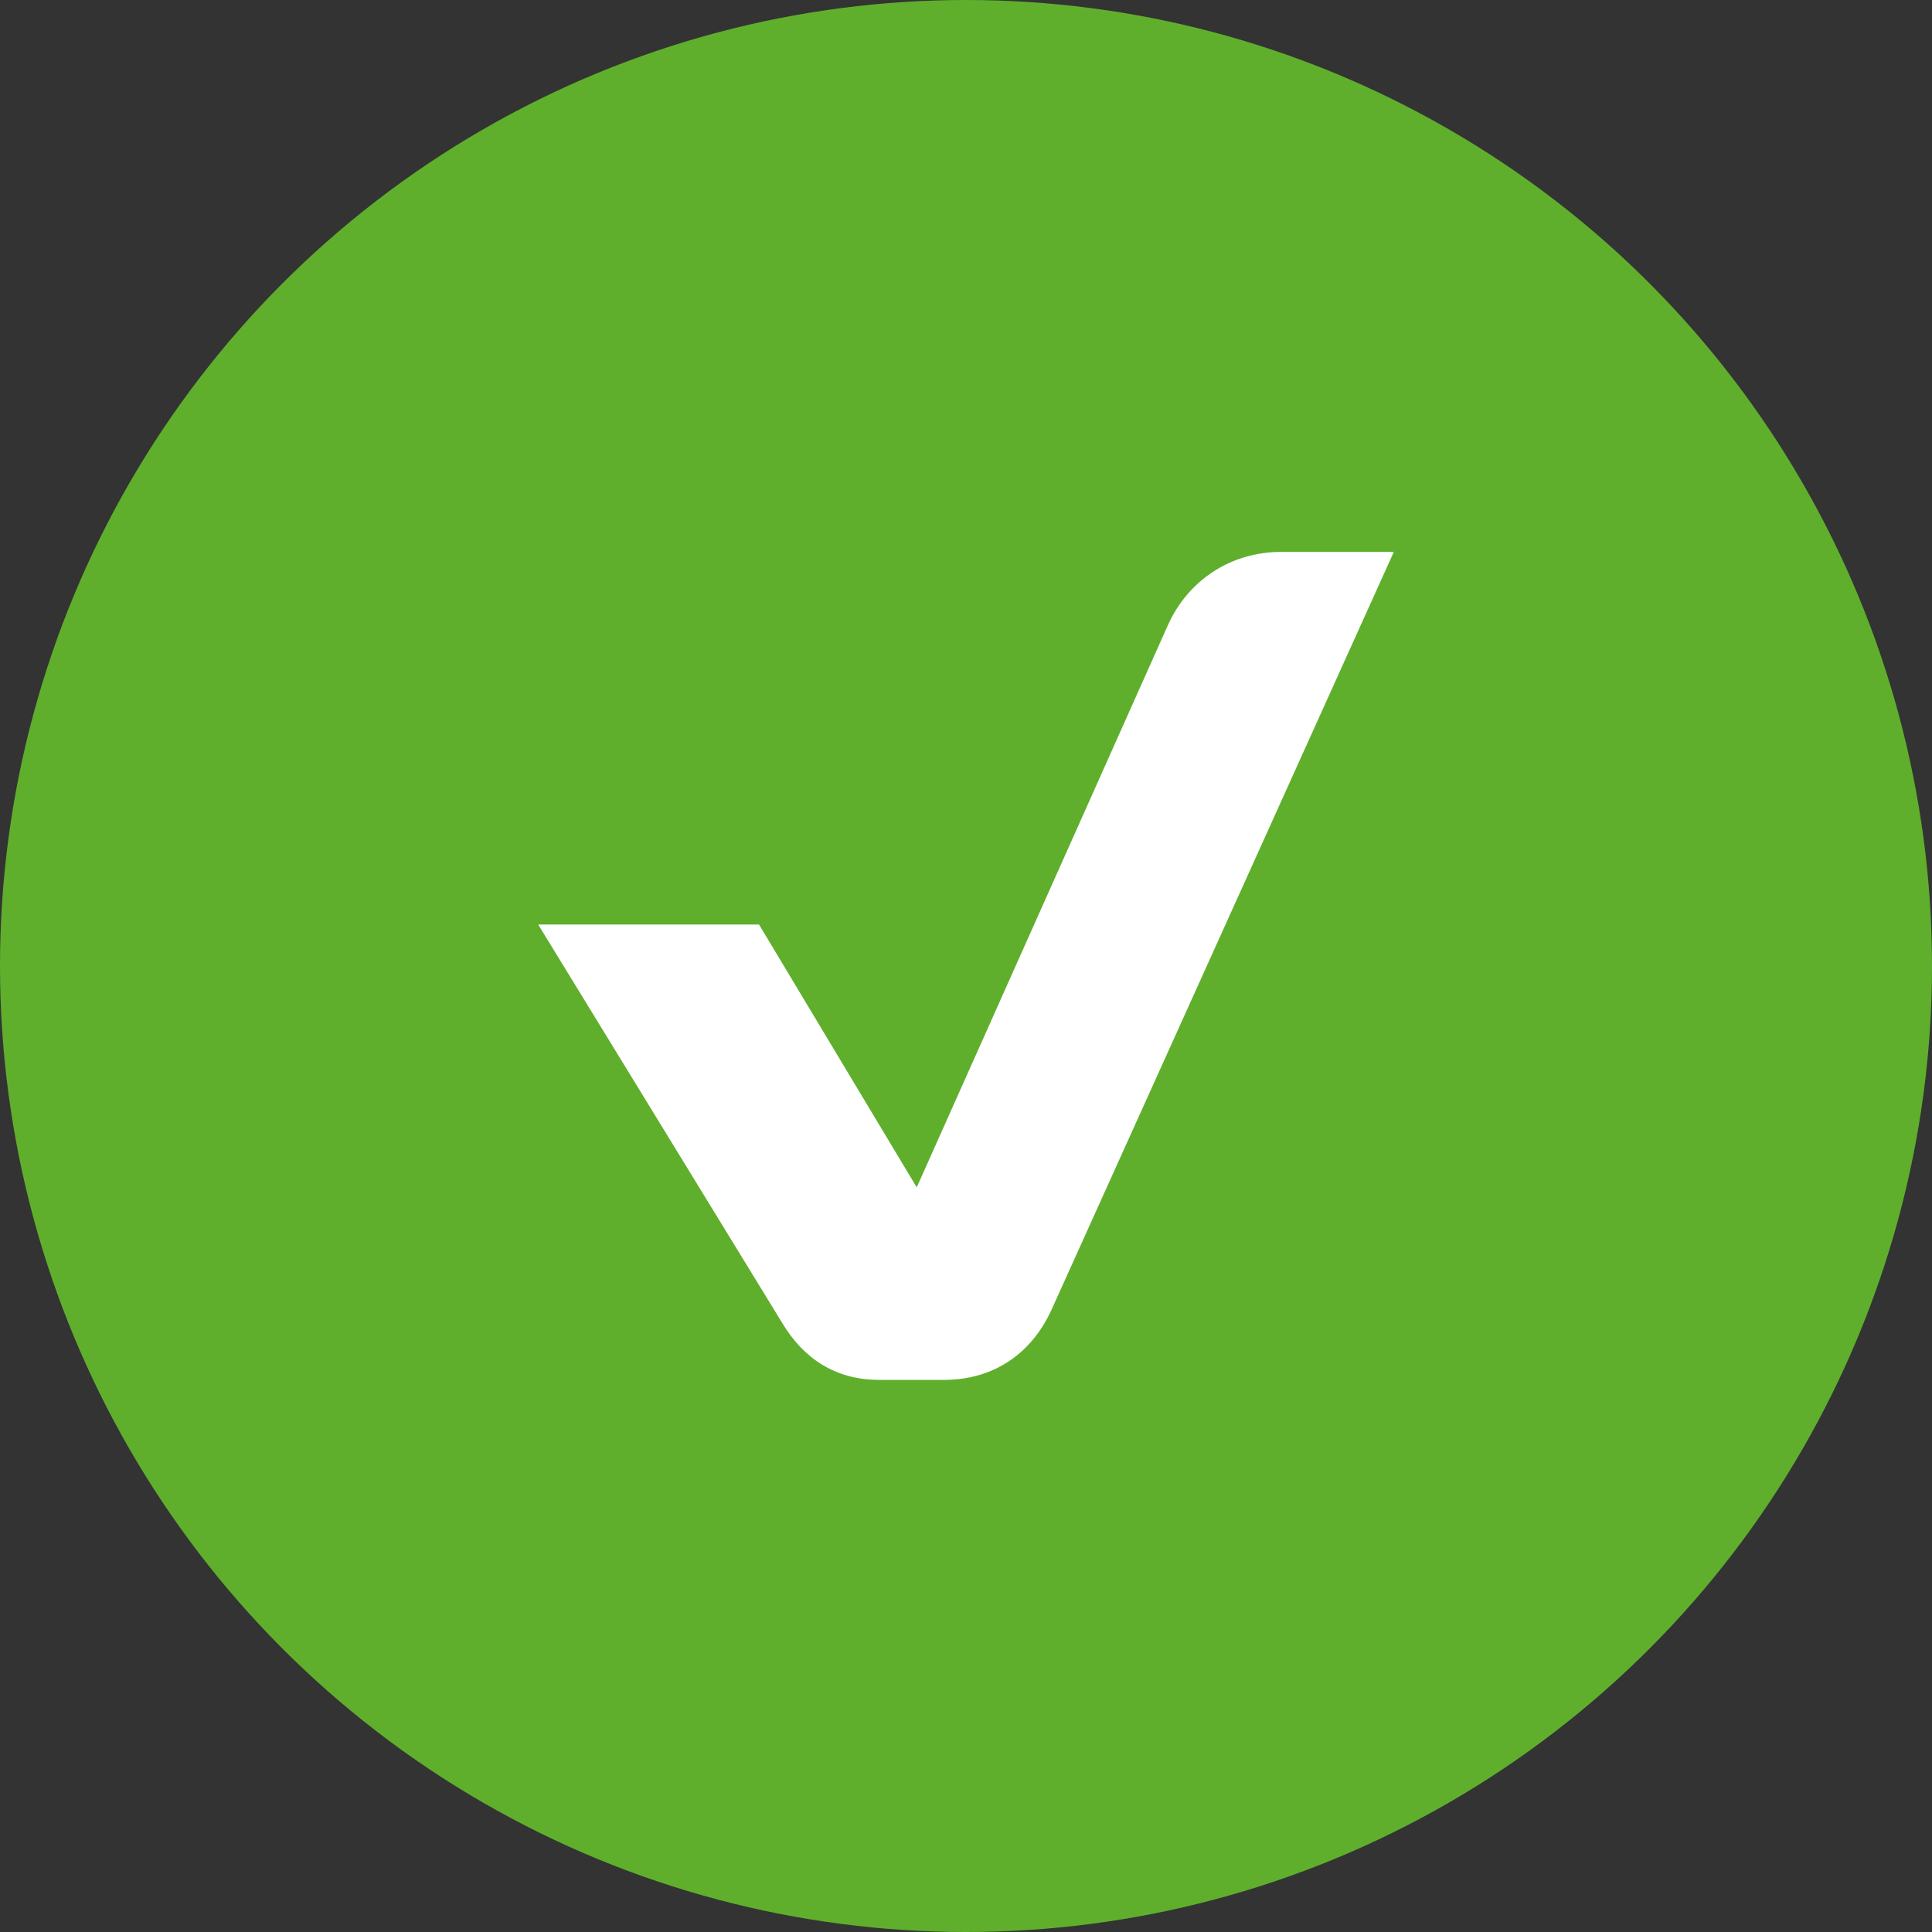 <svg viewBox="0 0 30 30" fill="none" xmlns="http://www.w3.org/2000/svg">
<rect x="0" y="0" width="30" height="30" fill="#333333" stroke="none"/>
<circle cx="15" cy="15" r="15" fill="#5FAF2D"/>
<path d="M19.894 8.57C19.116 8.57 18.448 9.006 18.133 9.712L14.235 18.437L11.786 14.356H8.357L12.15 20.549C12.472 21.085 12.965 21.427 13.65 21.427H14.657C15.407 21.427 16.007 21.042 16.329 20.335L21.643 8.57H19.894Z" fill="white"/>
</svg>
